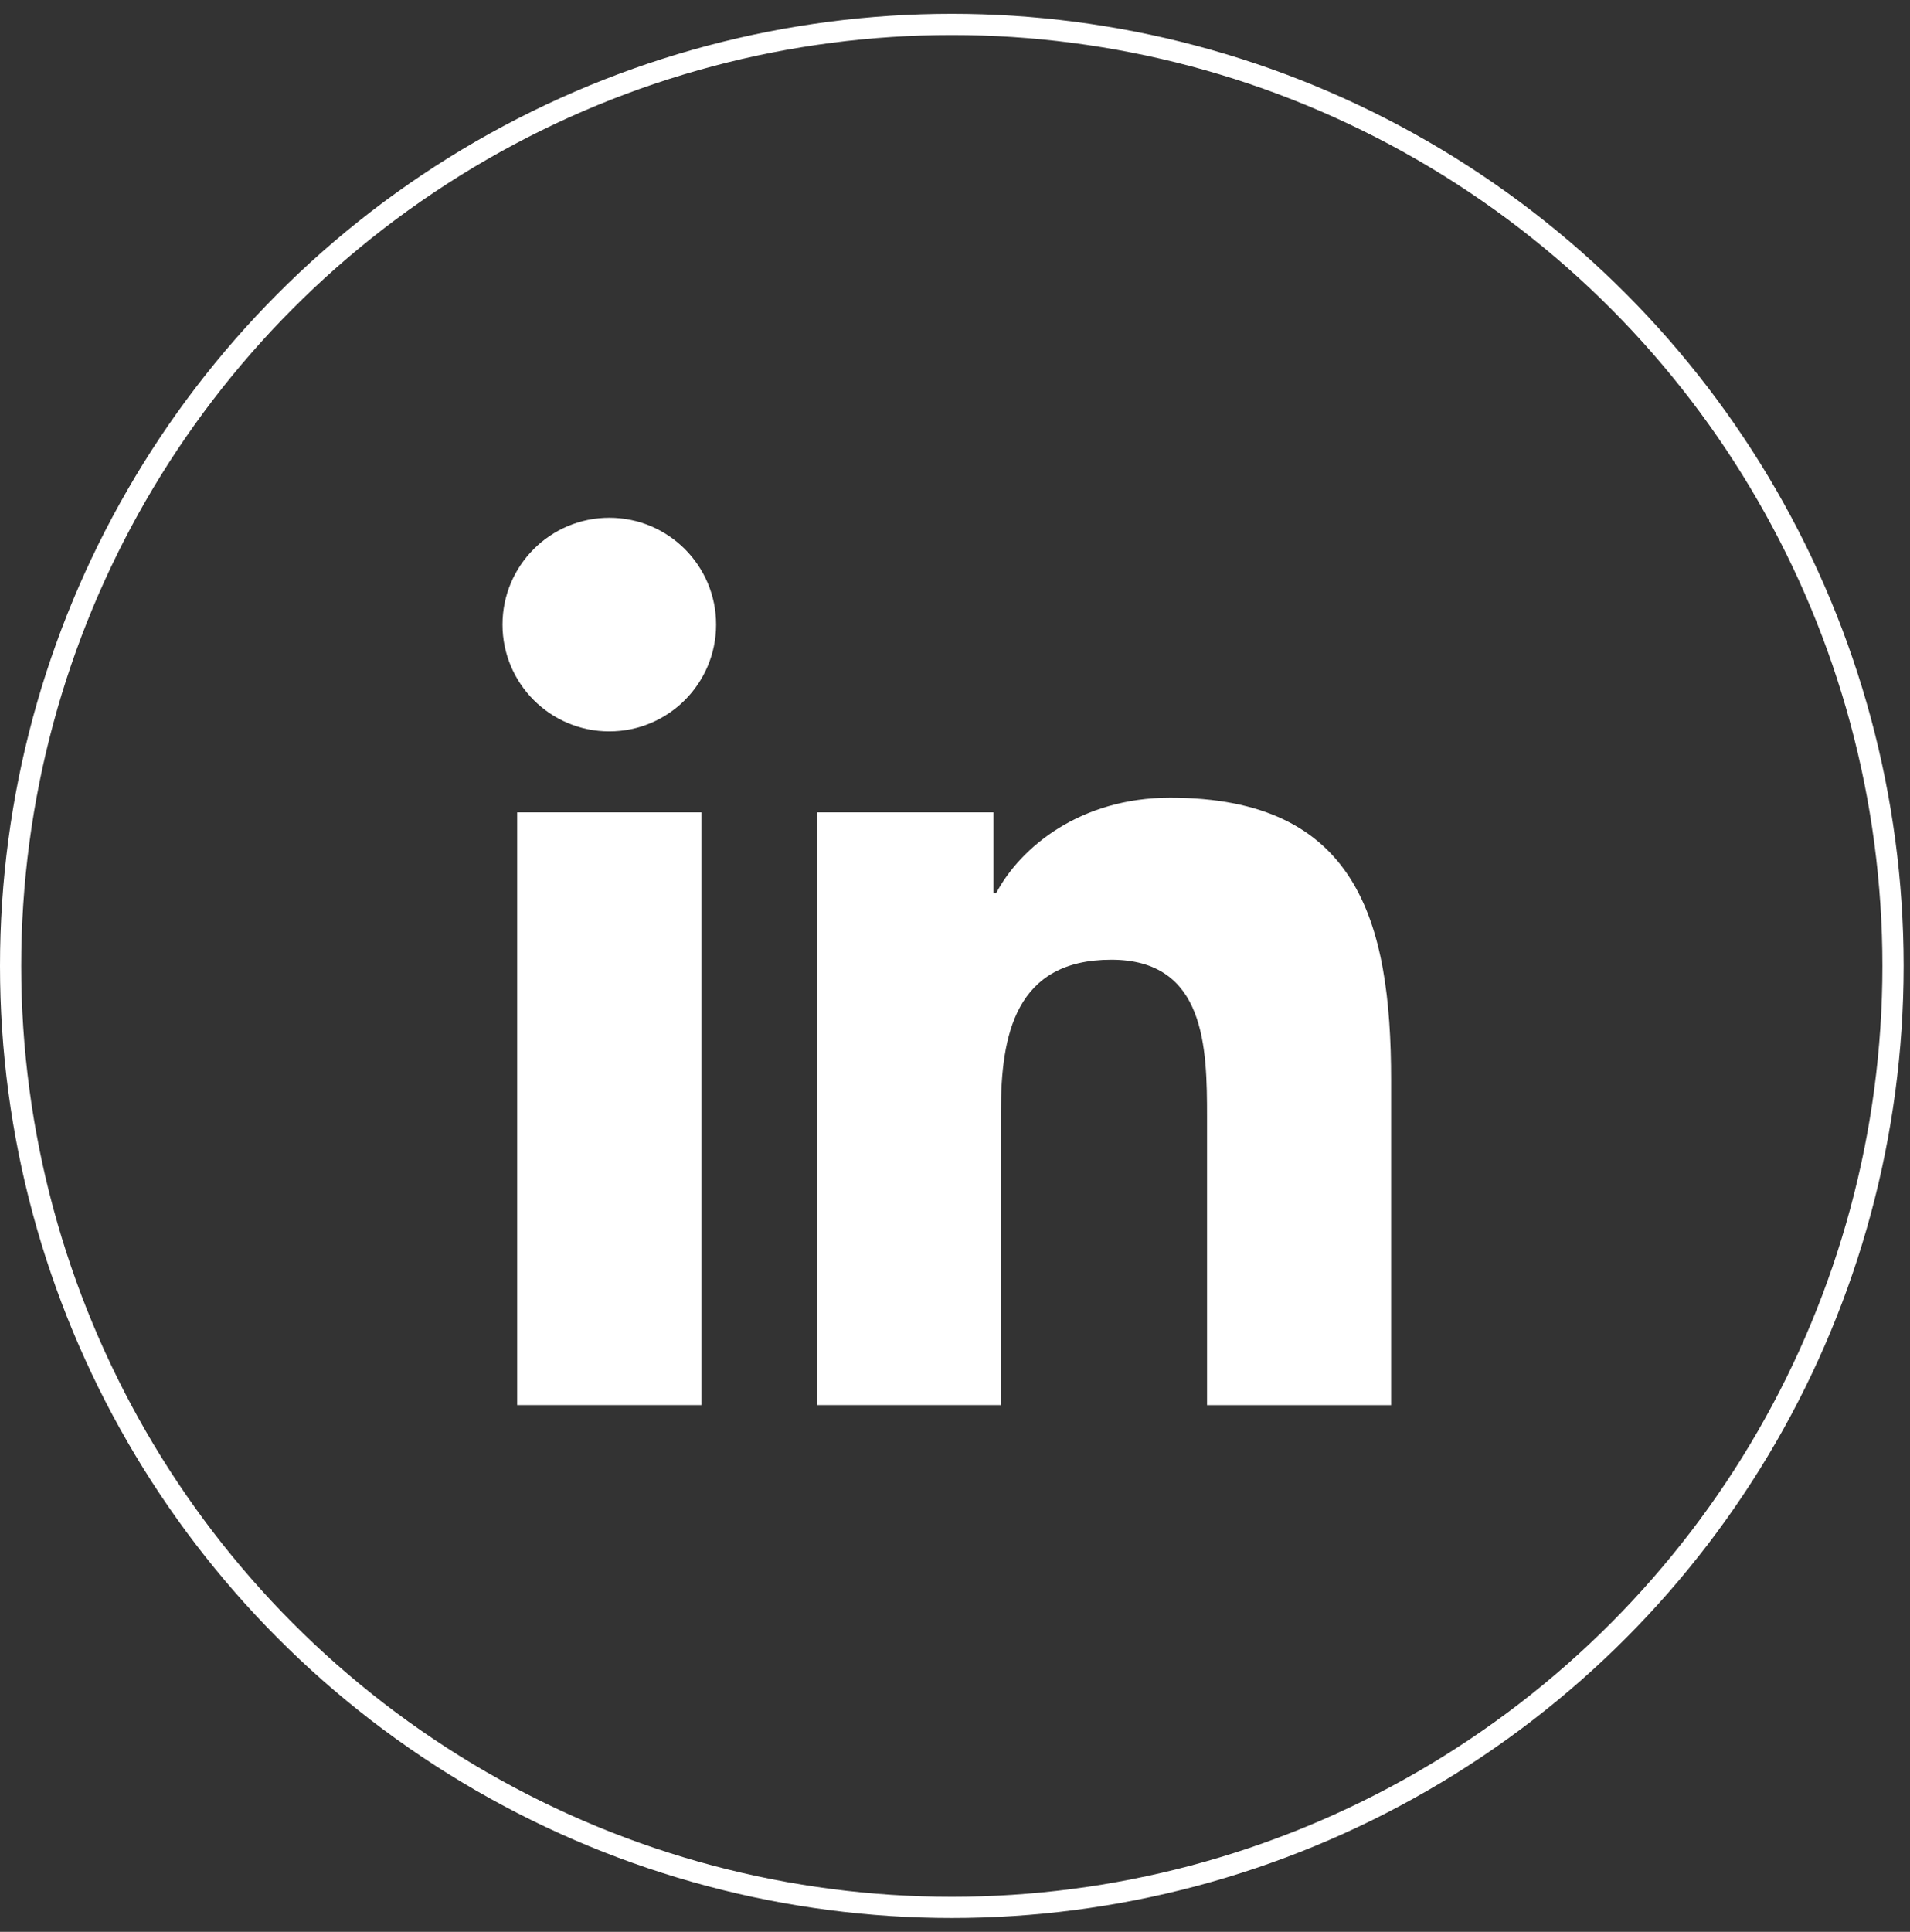 <svg width="90" height="91" viewBox="0 0 90 91" fill="none" xmlns="http://www.w3.org/2000/svg">
<rect x="0" y="0" width="90" height="91" fill="#333333" stroke="none"/>
<circle cx="44.85" cy="45.5" r="44.35" stroke="white"/>
<path d="M28.711 34.453C31.49 34.453 33.743 32.2 33.743 29.421C33.743 26.642 31.49 24.389 28.711 24.389C25.931 24.389 23.678 26.642 23.678 29.421C23.678 32.2 25.931 34.453 28.711 34.453Z" fill="white"/>
<path d="M38.495 38.267V66.186H47.163V52.379C47.163 48.736 47.849 45.208 52.366 45.208C56.821 45.208 56.876 49.373 56.876 52.609V66.189H65.549V50.877C65.549 43.356 63.93 37.577 55.14 37.577C50.919 37.577 48.09 39.893 46.933 42.085H46.816V38.267H38.495ZM24.368 38.267H33.051V66.186H24.368V38.267Z" fill="white"/>
</svg>
